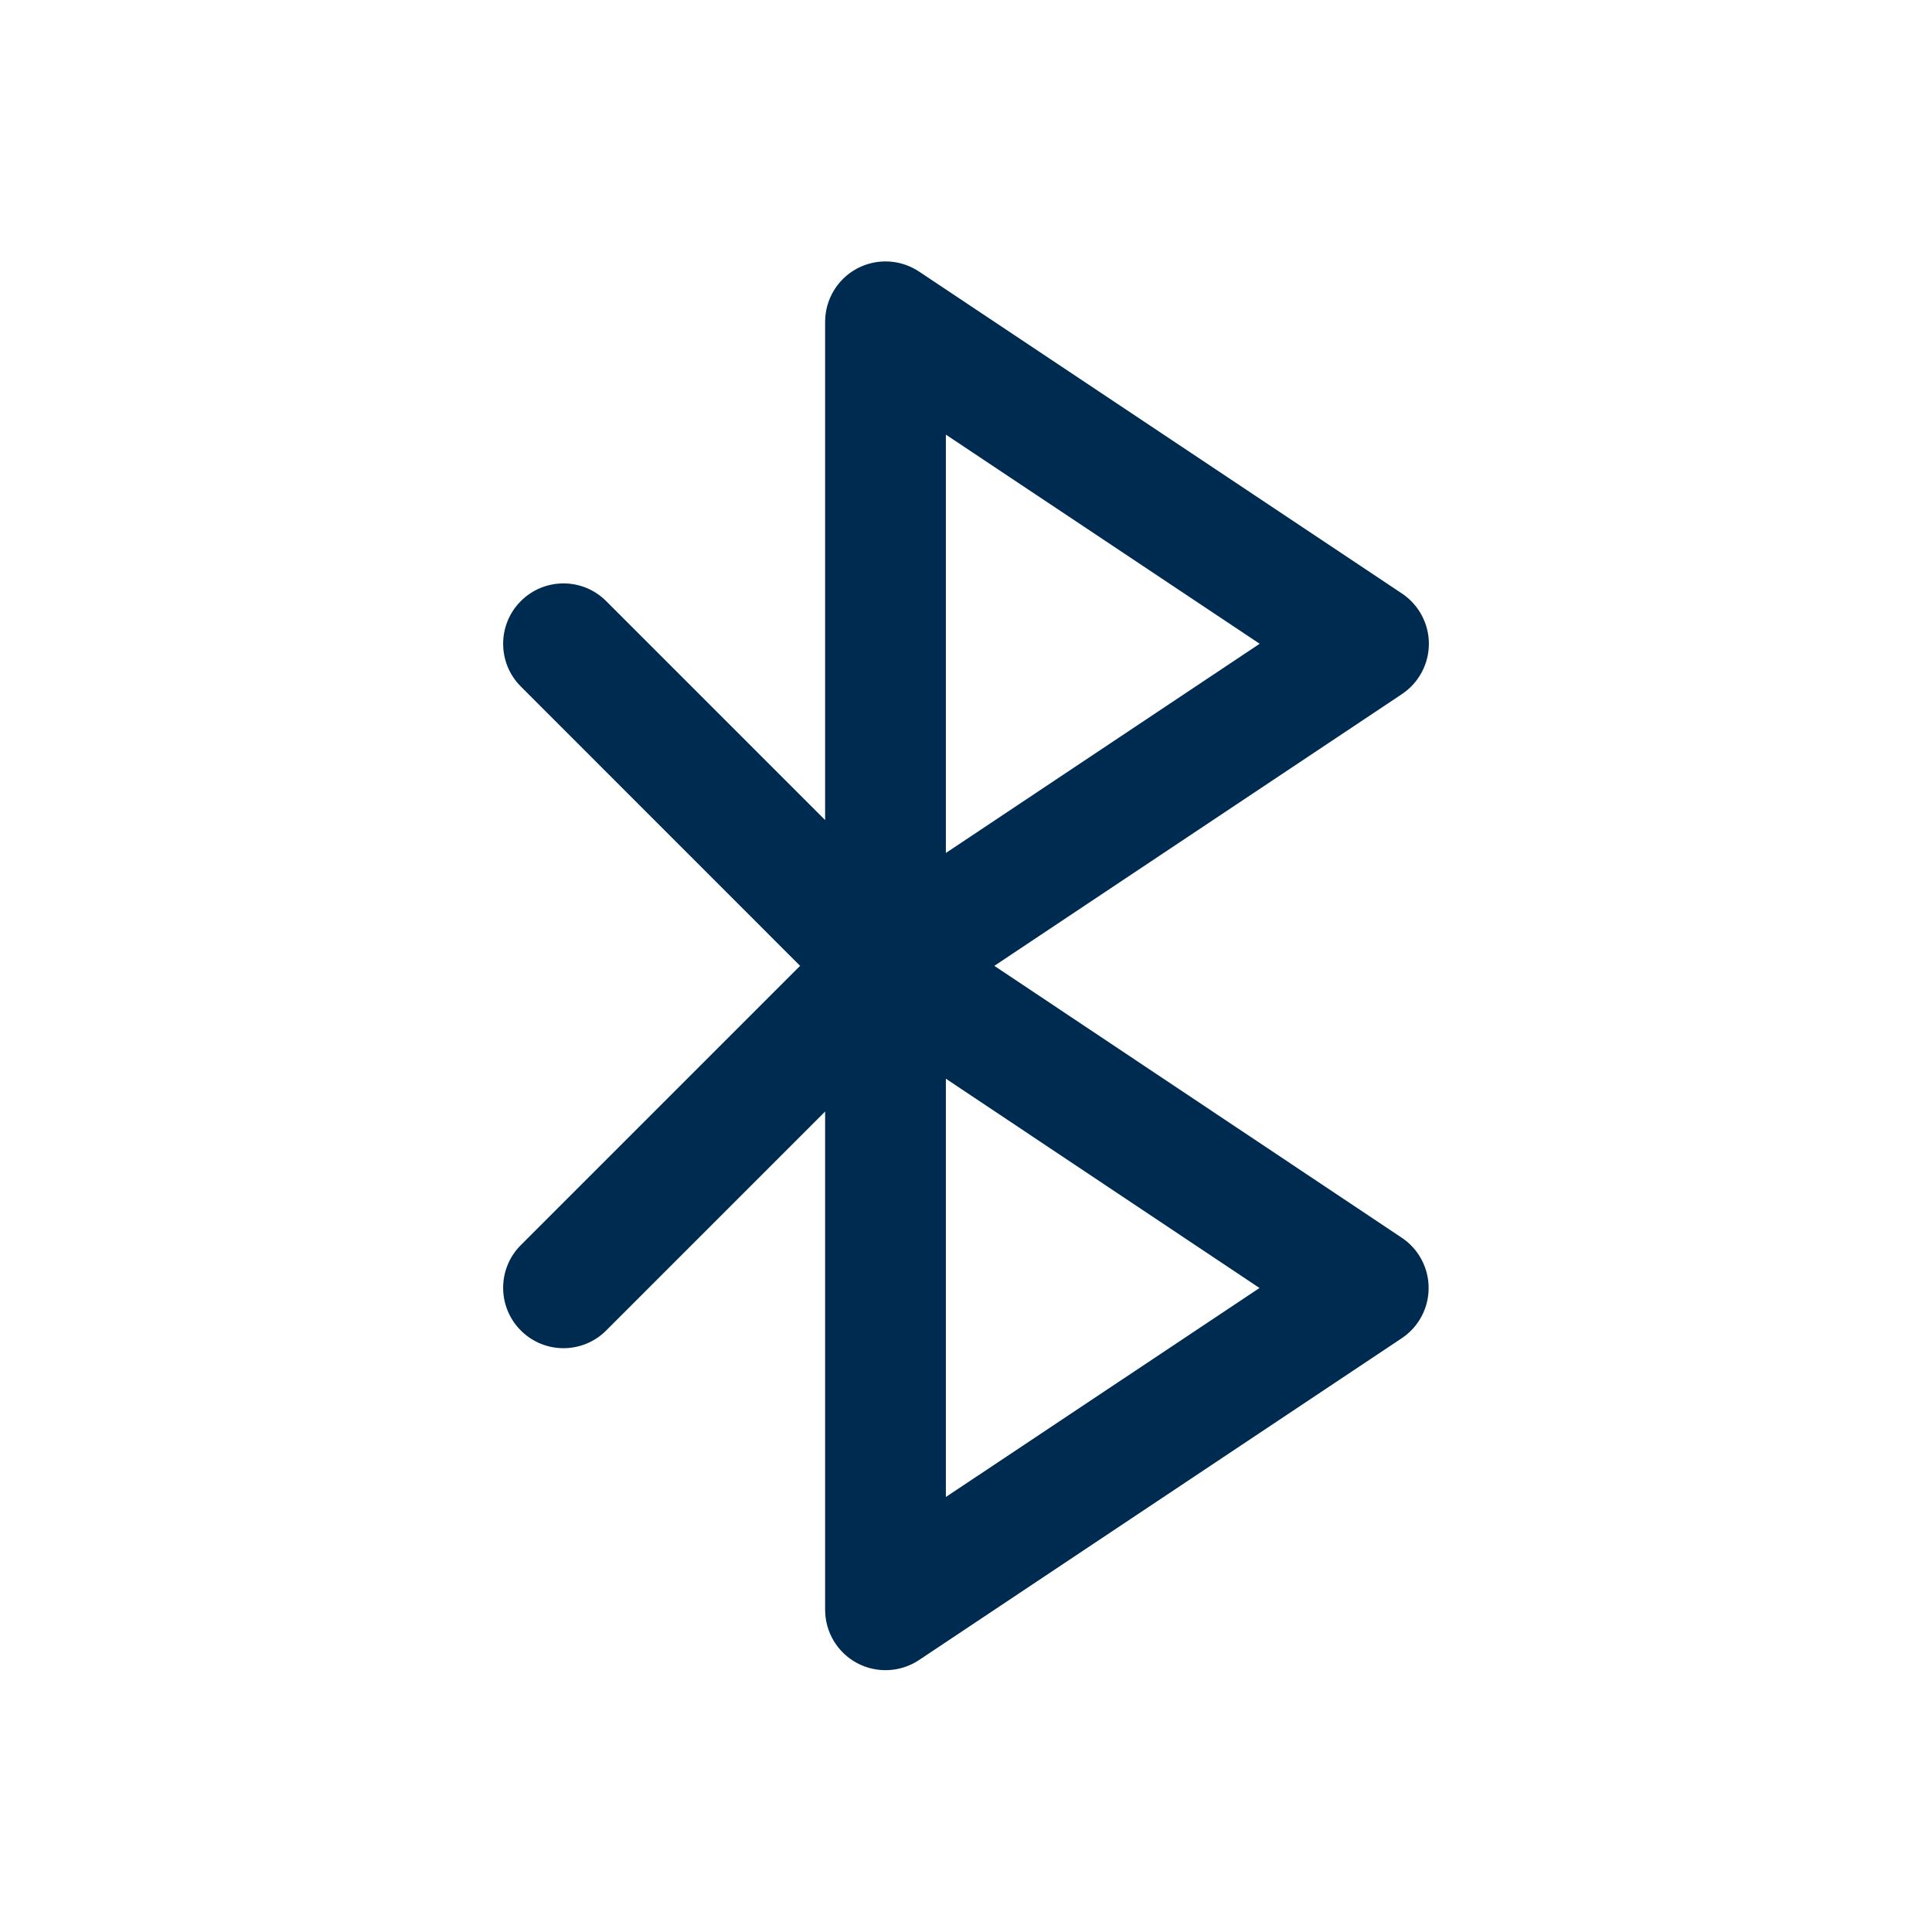 <svg width="24" height="24" viewBox="0 0 24 24" fill="none" xmlns="http://www.w3.org/2000/svg">
<path fill-rule="evenodd" clip-rule="evenodd" d="M11.416 3.373C11.186 3.22 10.89 3.206 10.646 3.336C10.402 3.467 10.25 3.721 10.25 3.998V10.187L7.53 7.467C7.237 7.174 6.763 7.174 6.47 7.467C6.177 7.76 6.177 8.235 6.47 8.528L9.939 11.998L6.47 15.467C6.177 15.76 6.177 16.235 6.47 16.528C6.763 16.821 7.237 16.821 7.53 16.528L10.25 13.808V19.997C10.25 20.274 10.402 20.528 10.646 20.659C10.89 20.789 11.186 20.775 11.416 20.622L17.413 16.624C17.622 16.485 17.747 16.251 17.747 16C17.747 15.749 17.622 15.515 17.414 15.376L12.352 11.998L17.416 8.622C17.625 8.482 17.75 8.248 17.75 7.997C17.75 7.747 17.625 7.513 17.416 7.373L11.416 3.373ZM11.75 10.596V5.399L15.648 7.997L11.75 10.596ZM11.75 18.596V13.4L15.646 16L11.75 18.596Z" fill="#002B51"/>
</svg>
